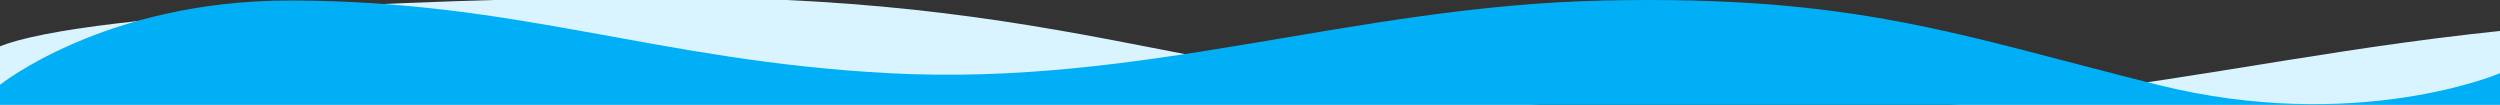 <svg width="2624" height="110" viewBox="0 0 2624 110" fill="none" xmlns="http://www.w3.org/2000/svg">
<rect x="0" y="0" width="2624" height="110" fill="#333333" stroke="none"/>
<g clip-path="url(#clip0_507_3)">
<path d="M984.308 2407.51C659.562 2373.97 479.785 2445.76 -9.737 2407.51C-499.26 2369.25 -94.263 89.934 -2.758 49.815C88.746 9.696 534.769 -3 694.277 -3C1166.72 -3 1267.73 103.411 1746.83 116.341C2271.12 130.49 2402.97 21.554 2921.39 15.79C3439.81 10.025 4019.84 52.48 4428.71 104.36C4837.58 156.24 5132 92.307 5132 92.307V2516C5132 2516 2858.39 2401.26 2538.88 2382.64C2219.37 2364.03 1833.35 2432.85 1585.34 2451.02C1337.32 2469.19 1309.05 2441.05 984.308 2407.51Z" fill="#DAF4FF"/>
<path d="M618.107 2510.67C452.084 2476.99 269.625 2466.66 -3.86 2556.65C-277.346 2646.64 0 89 0 89C0 89 110.455 0.533 303.681 0.533C545.214 0.533 688.333 63.854 933.268 76.837C1201.3 91.046 1418.33 6.322 1683.37 0.533C1948.41 -5.255 2055.42 36.844 2264.45 88.941C2473.48 141.038 2624 76.837 2624 76.837L2648 2510.67C2648 2510.67 2345.5 2539.16 2096.5 2510.67C1847.5 2482.17 1628.61 2528.76 1347.57 2556.65C1066.53 2584.54 784.129 2544.34 618.107 2510.67Z" fill="#00AFF5"/>
</g>
<defs>
<clipPath id="clip0_507_3">
<rect width="2624" height="110" fill="white"/>
</clipPath>
</defs>
</svg>
